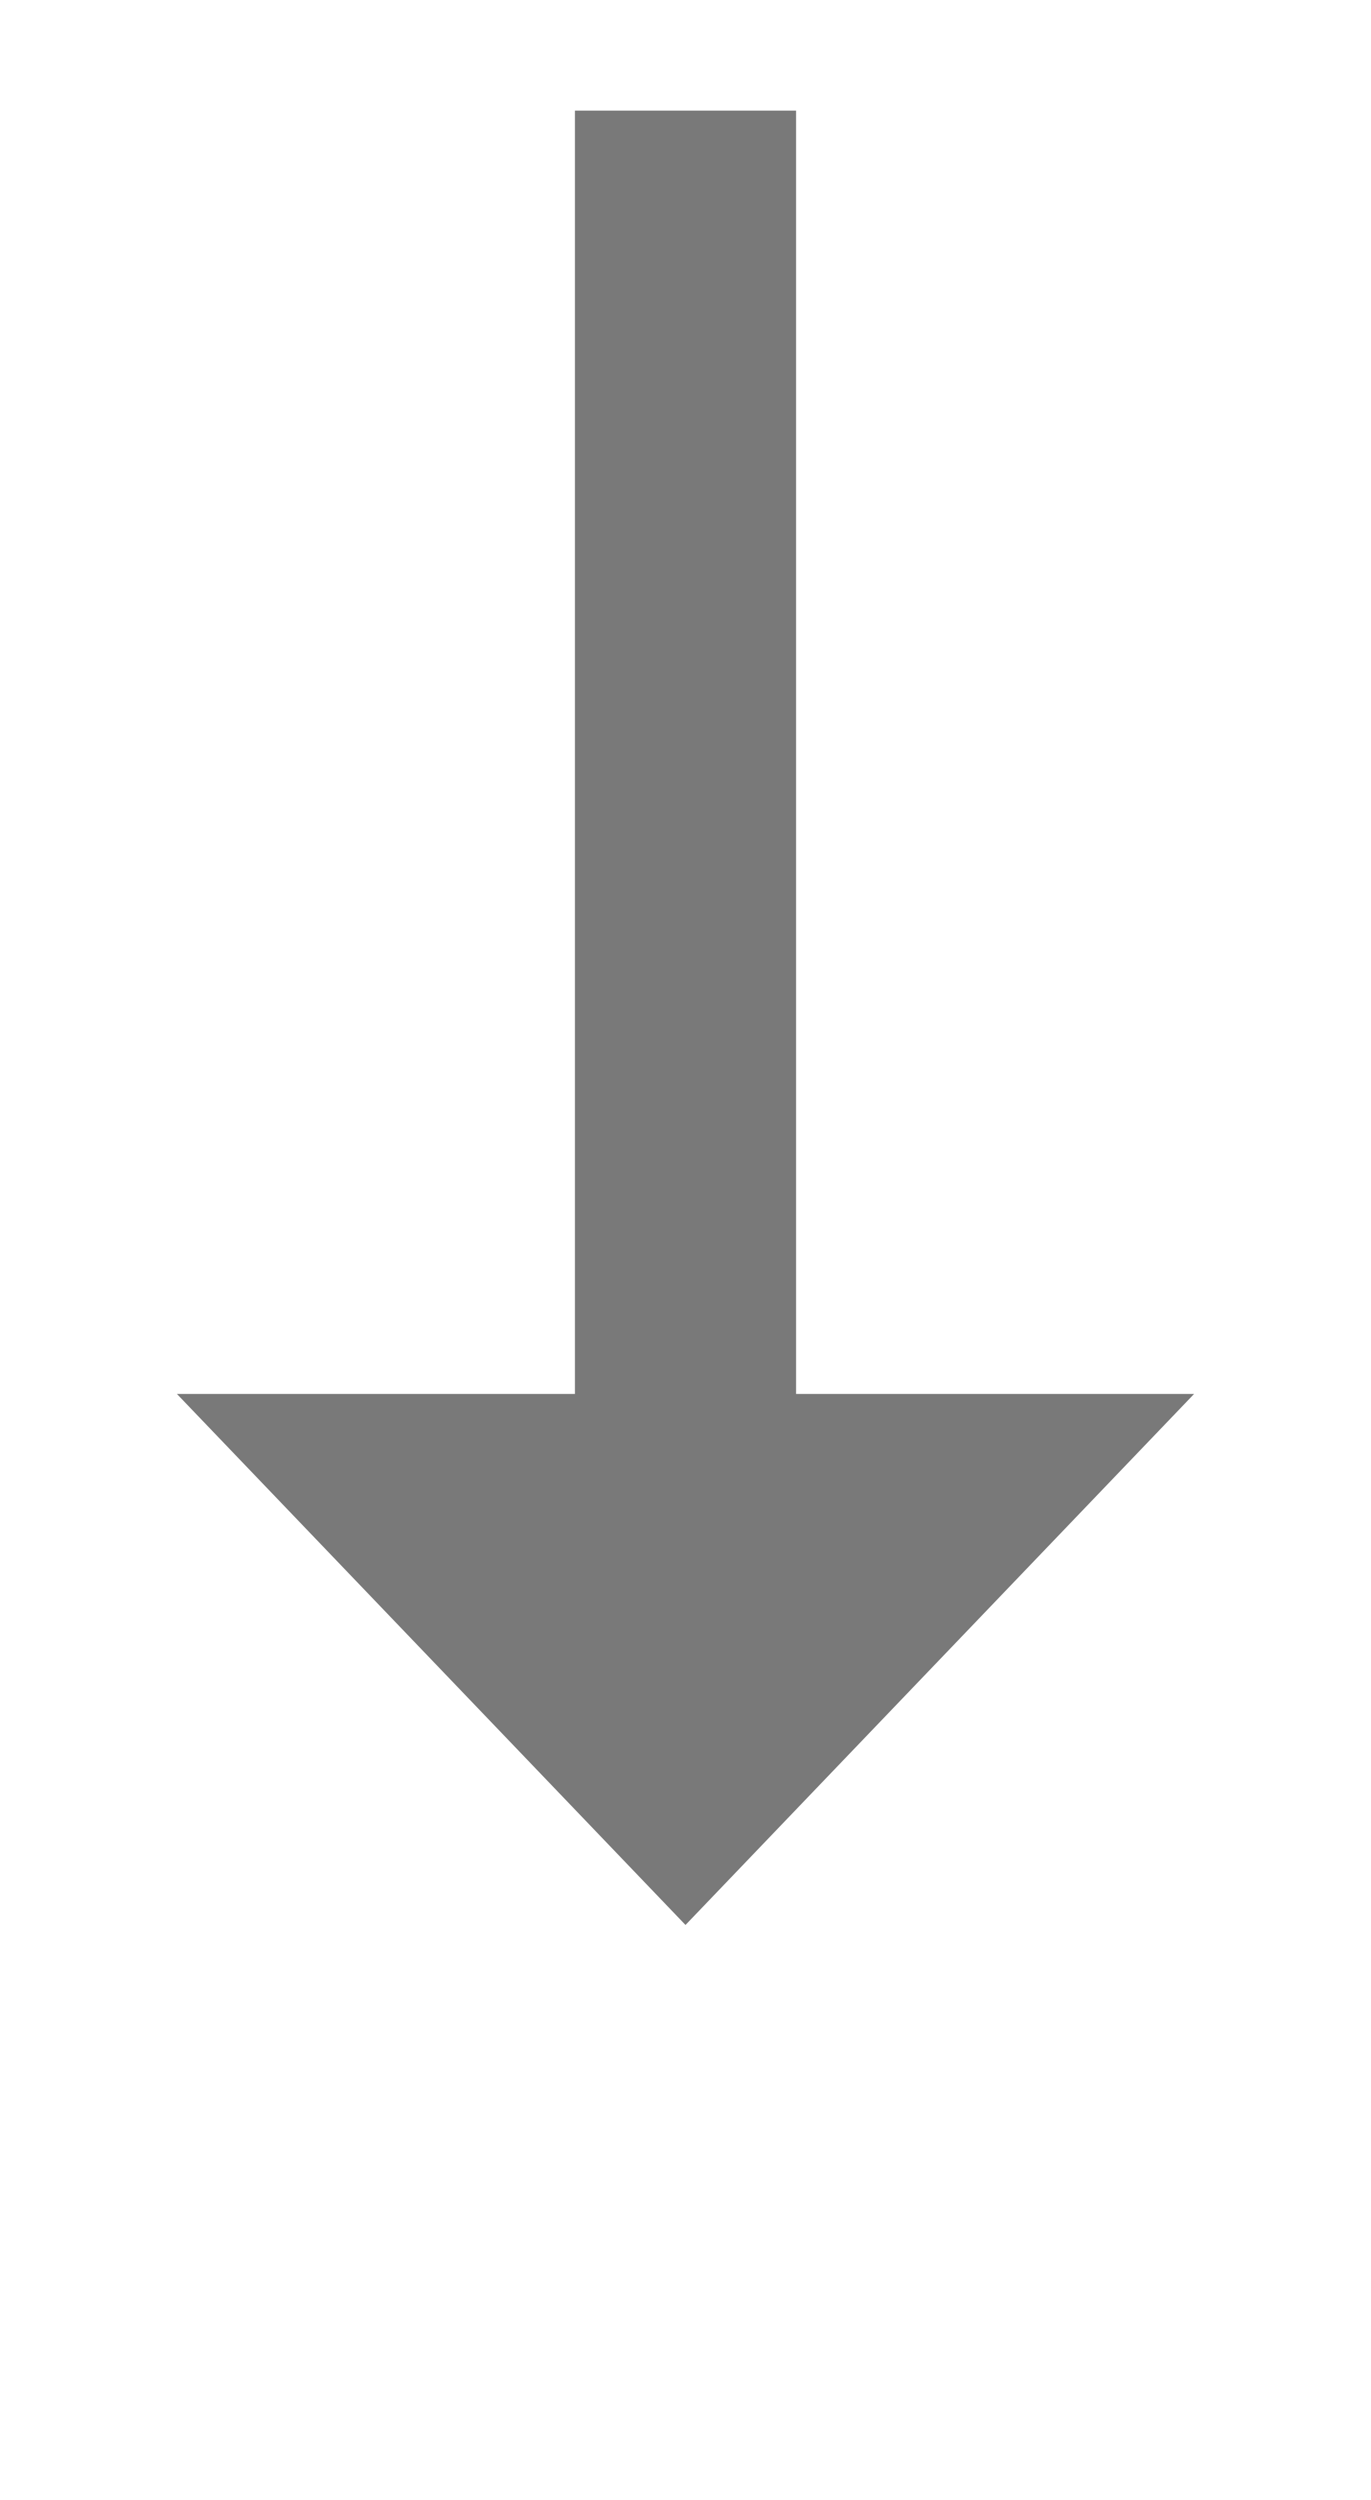 ﻿<?xml version="1.0" encoding="utf-8"?>
<svg version="1.1" xmlns:xlink="http://www.w3.org/1999/xlink" width="31px" height="56.5px" xmlns="http://www.w3.org/2000/svg">
  <g transform="matrix(1 0 0 1 -640 -658.5 )">
    <path d="M 644 690  L 655.5 702  L 667 690  L 644 690  Z " fill-rule="nonzero" fill="#797979" stroke="none" />
    <path d="M 655.5 661  L 655.5 693  " stroke-width="5" stroke="#797979" fill="none" />
  </g>
</svg>